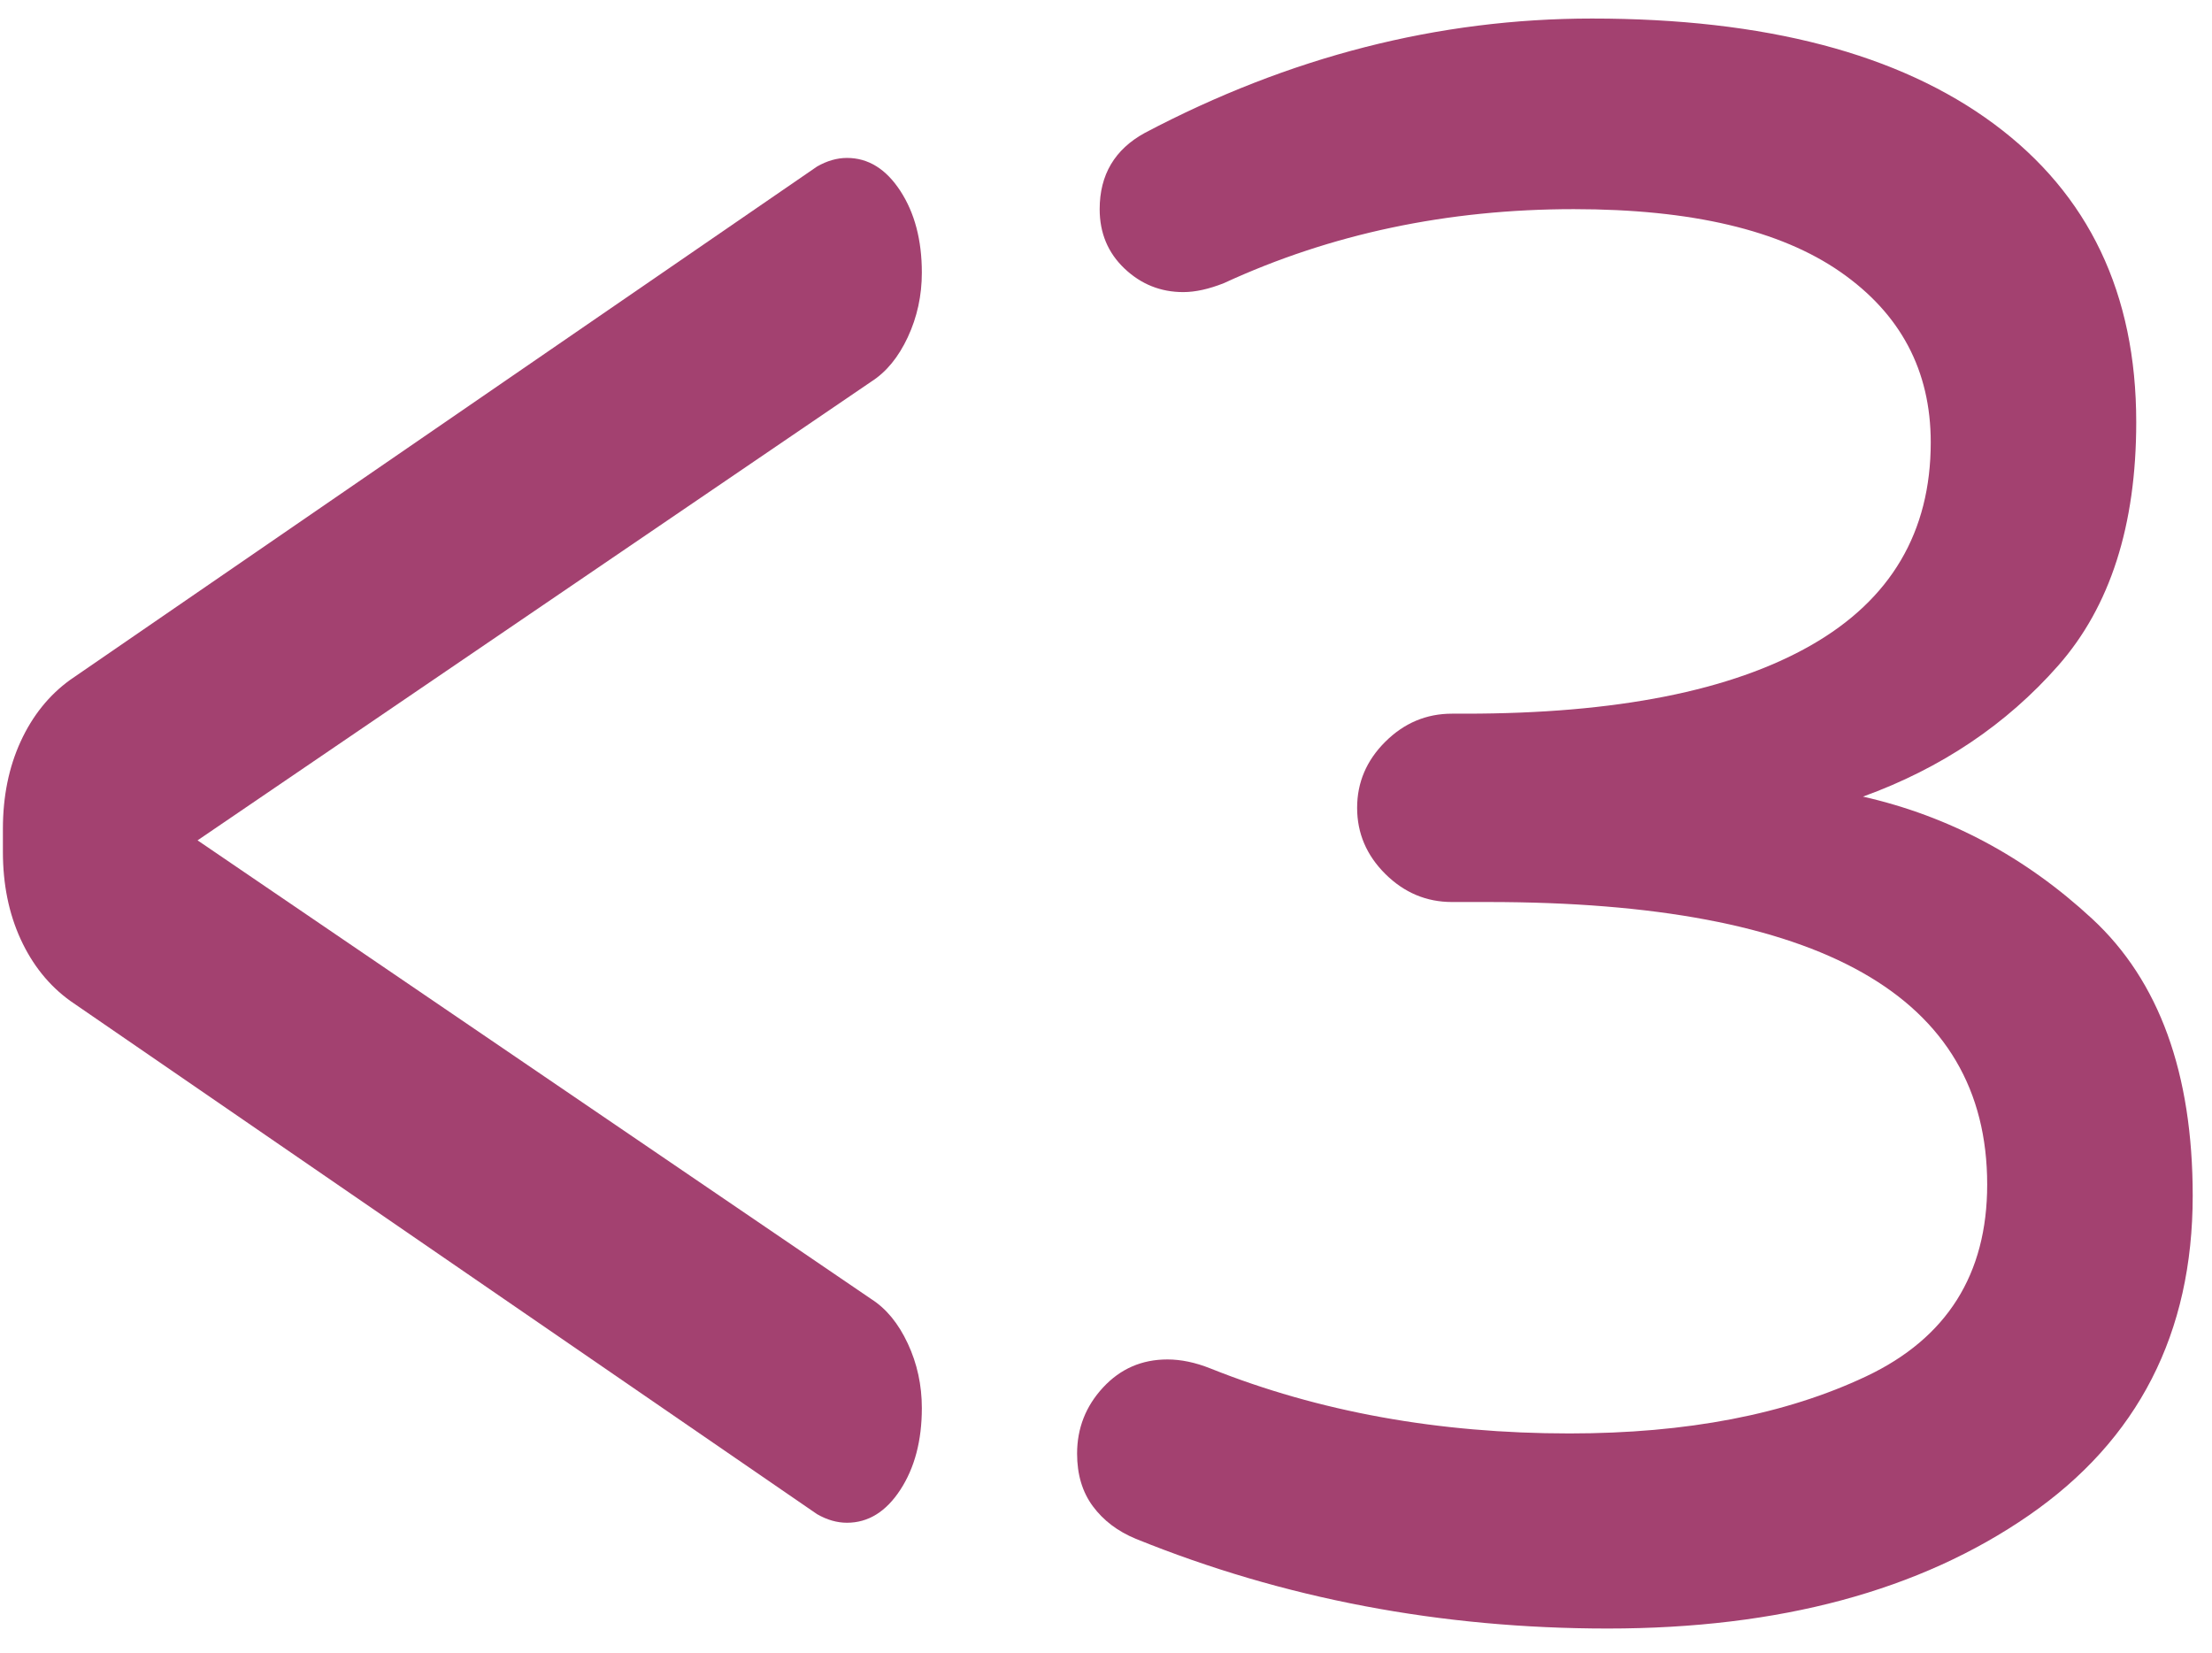 
<svg width="87px" height="65px" viewBox="0 0 87 65" version="1.1" xmlns="http://www.w3.org/2000/svg" xmlns:xlink="http://www.w3.org/1999/xlink">
    <!-- Generator: Sketch 44.1 (41455) - http://www.bohemiancoding.com/sketch -->
    <desc>Created with Sketch.</desc>
    <defs></defs>
    <g id="Page-1" stroke="none" stroke-width="1" fill="none" fill-rule="evenodd">
        <g id="LogoType-Asset" transform="translate(-481, -12)" fill="#A34170">
            <g id="innerText" transform="translate(63.409, 6.511)">
                <g id="&lt;3" transform="translate(417.705, 6.139)">
                    <path d="M32.021,58.896 L2.65,38.712 C1.816,38.111 1.166,37.303 0.699,36.288 C0.233,35.273 0,34.127 0,32.849 L0,31.947 C0,30.669 0.233,29.522 0.699,28.508 C1.166,27.493 1.816,26.685 2.65,26.083 L32.021,5.899 C32.414,5.674 32.806,5.561 33.199,5.561 C34.033,5.561 34.733,5.993 35.297,6.858 C35.861,7.722 36.143,8.794 36.143,10.072 C36.143,10.974 35.959,11.819 35.591,12.609 C35.223,13.398 34.745,13.98 34.156,14.356 L7.656,32.398 L34.156,50.439 C34.745,50.815 35.223,51.398 35.591,52.187 C35.959,52.976 36.143,53.822 36.143,54.724 C36.143,56.002 35.861,57.073 35.297,57.938 C34.733,58.802 34.033,59.234 33.199,59.234 C32.806,59.234 32.414,59.122 32.021,58.896 Z" id="&lt;"></path>
                    <path d="M44.559,59.866 C43.848,59.573 43.285,59.146 42.871,58.588 C42.456,58.029 42.249,57.339 42.249,56.516 C42.249,55.516 42.59,54.649 43.271,53.914 C43.952,53.179 44.795,52.812 45.802,52.812 C46.335,52.812 46.898,52.929 47.49,53.165 C51.753,54.869 56.461,55.722 61.612,55.722 C66.231,55.722 70.124,54.972 73.292,53.473 C76.46,51.974 78.044,49.461 78.044,45.934 C78.044,38.526 71.501,34.823 58.415,34.823 L56.994,34.823 C55.987,34.823 55.114,34.455 54.373,33.721 C53.633,32.986 53.263,32.119 53.263,31.119 C53.263,30.12 53.633,29.253 54.373,28.518 C55.114,27.783 55.987,27.416 56.994,27.416 L57.526,27.416 C63.448,27.416 67.978,26.519 71.116,24.726 C74.254,22.933 75.824,20.273 75.824,16.746 C75.824,13.924 74.639,11.69 72.271,10.044 C69.902,8.398 66.409,7.575 61.79,7.575 C56.816,7.575 52.227,8.545 48.023,10.485 C47.43,10.72 46.898,10.837 46.424,10.837 C45.536,10.837 44.766,10.529 44.114,9.911 C43.463,9.294 43.137,8.515 43.137,7.575 C43.137,6.223 43.73,5.223 44.914,4.576 C50.598,1.578 56.461,0.079 62.5,0.079 C69.31,0.079 74.58,1.461 78.311,4.224 C82.041,6.987 83.906,10.896 83.906,15.952 C83.906,20.008 82.885,23.197 80.842,25.52 C78.799,27.842 76.238,29.561 73.159,30.678 C76.534,31.443 79.539,33.044 82.174,35.484 C84.809,37.924 86.127,41.554 86.127,46.375 C86.127,51.783 83.98,55.972 79.687,58.941 C75.394,61.909 69.873,63.394 63.122,63.394 C56.549,63.394 50.362,62.218 44.559,59.866 Z" id="3"></path>
                </g>
            </g>
        </g>
    </g>
</svg>